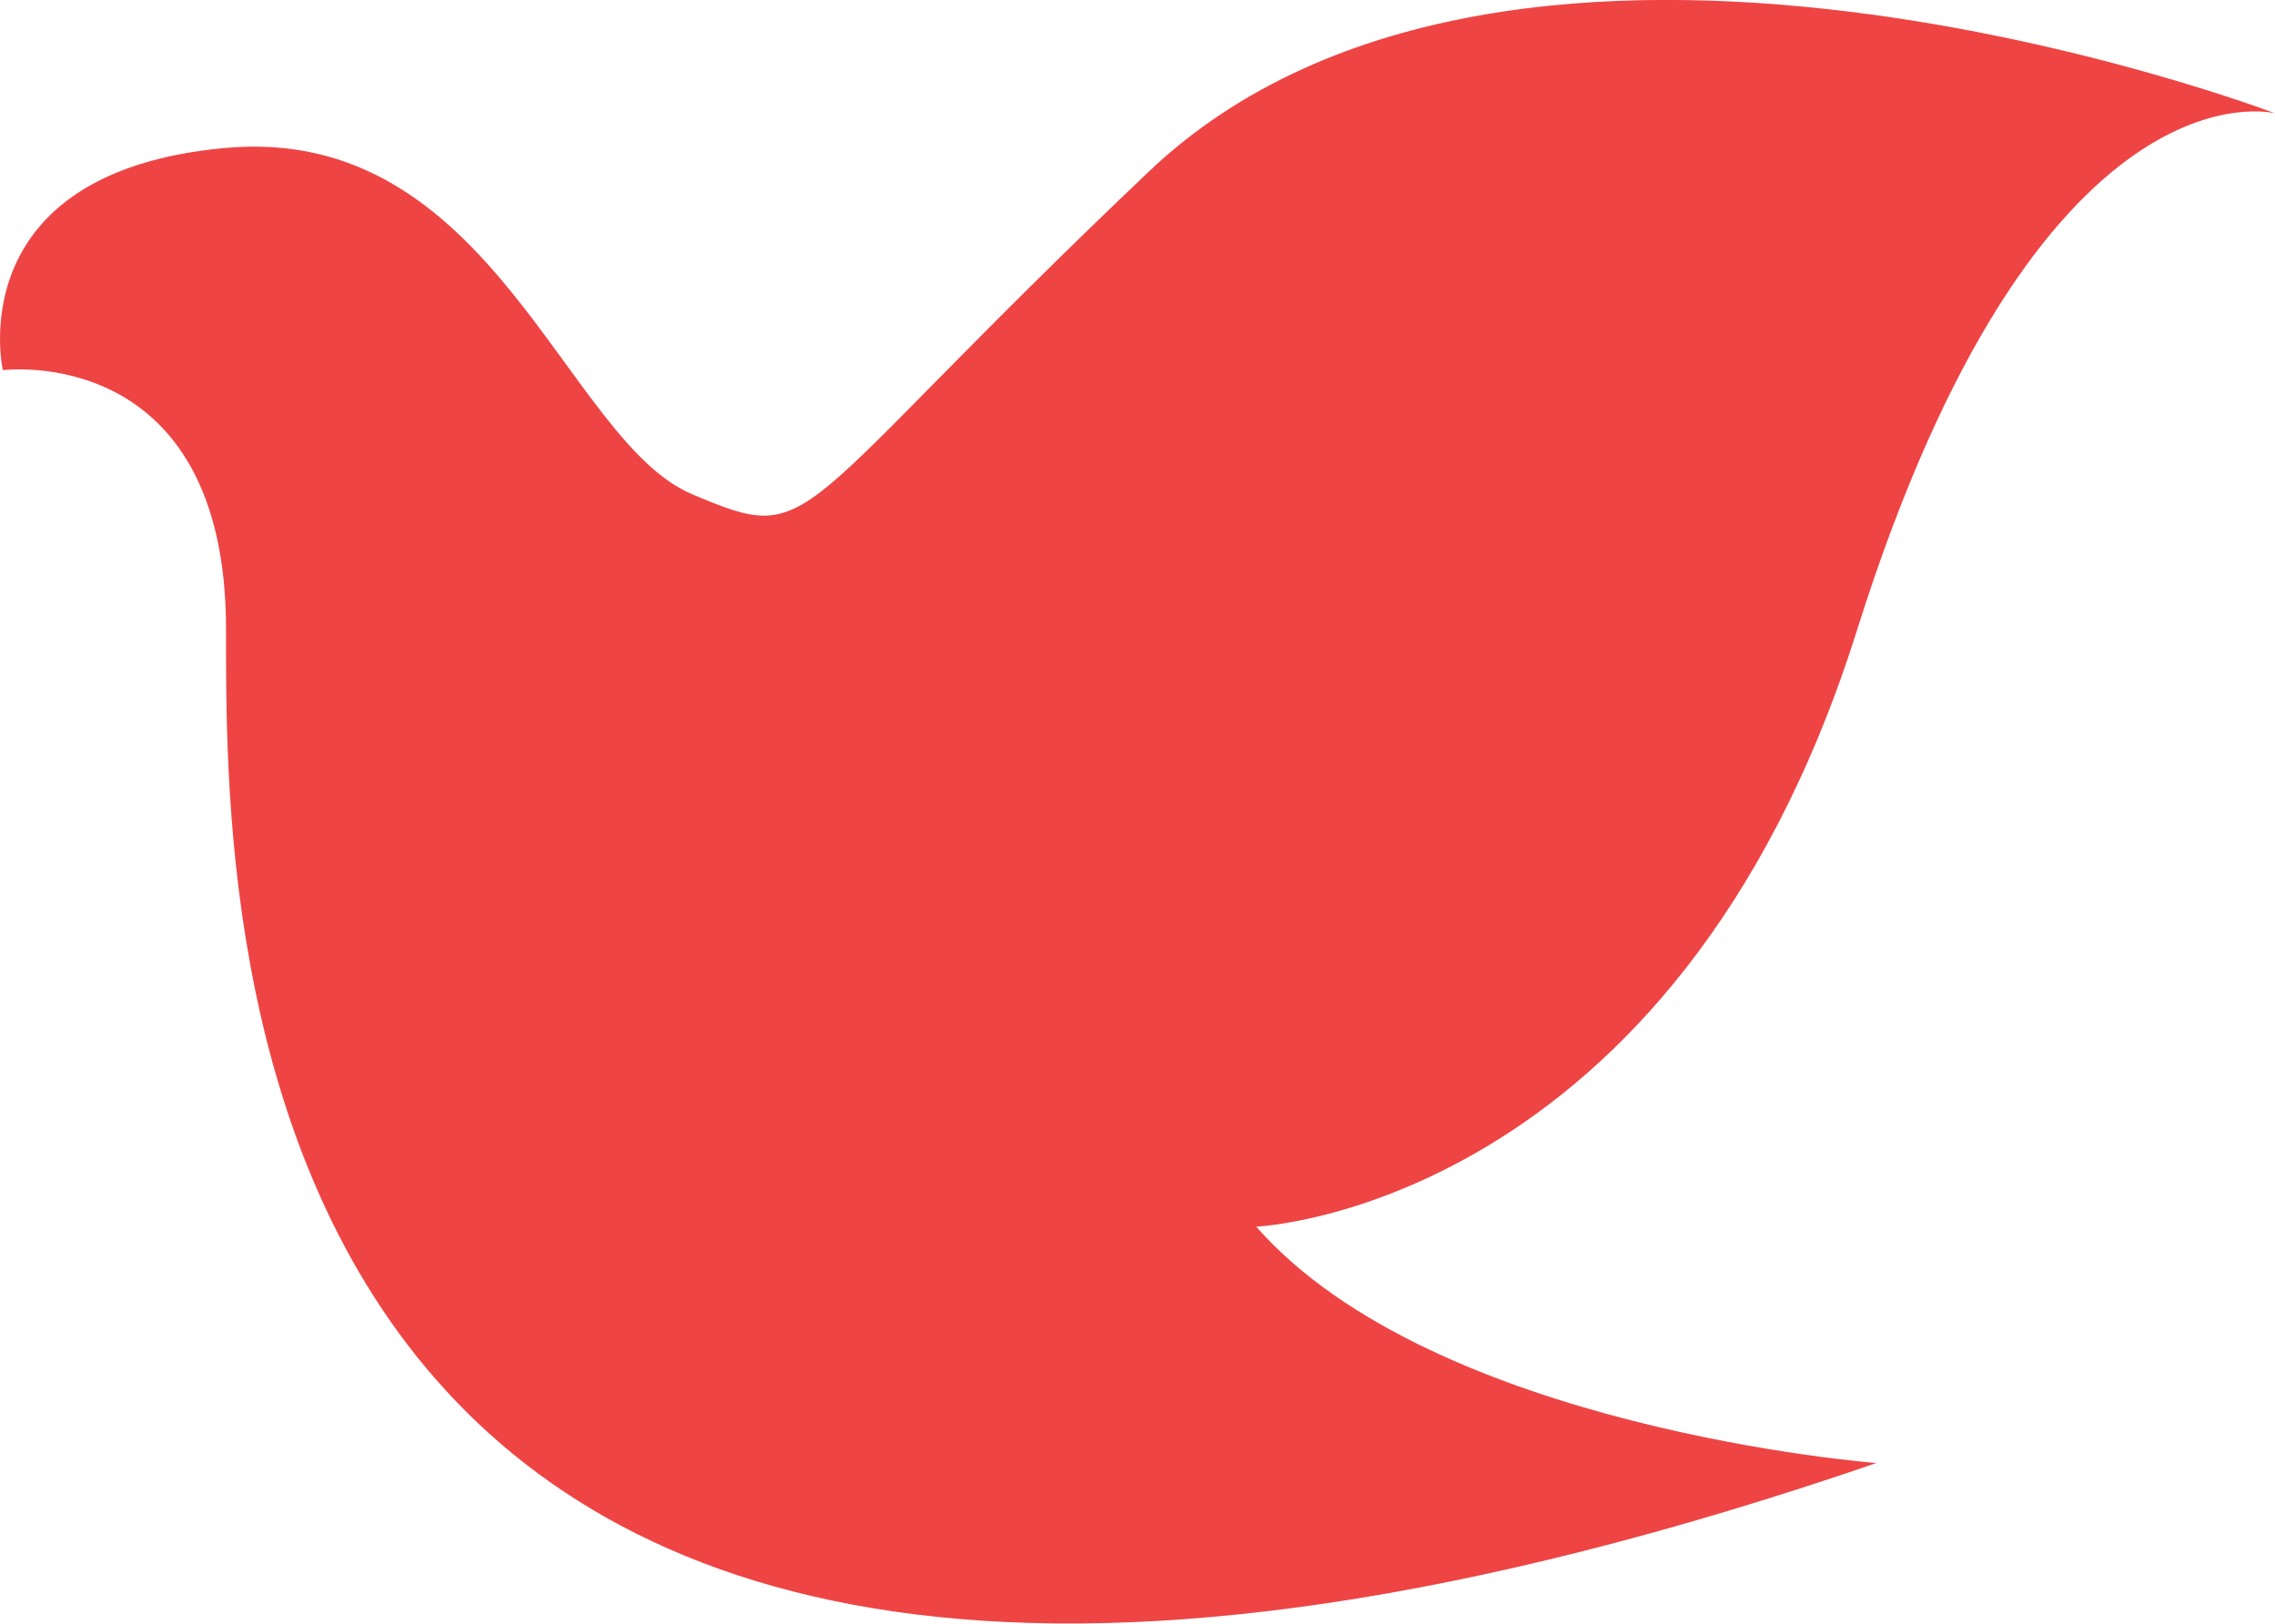 <?xml version="1.0" encoding="utf-8"?>
<!-- Generator: Adobe Illustrator 27.2.0, SVG Export Plug-In . SVG Version: 6.00 Build 0)  -->
<svg version="1.1" id="Layer_1" xmlns="http://www.w3.org/2000/svg" xmlns:xlink="http://www.w3.org/1999/xlink" x="0px" y="0px"
	 viewBox="0 0 722.6 515.8" style="enable-background:new 0 0 722.6 515.8;" xml:space="preserve">
<style type="text/css">
	.st0{fill-rule:evenodd;clip-rule:evenodd;fill:#EF4444;}
</style>
<path class="st0" d="M0.9,117.6c0,0,70.9-9.1,70.9,82.4S67,646.4,596,464.8c0,0-140.5-10.7-197-75.1c0,0,132.9-5.5,190.8-189.4
	S722.6,36,722.6,36S481.4-56.3,364.8,54.6S260.2,174.1,219.8,157S156.5,39.3,71.6,47S0.9,117.6,0.9,117.6z"/>
</svg>
